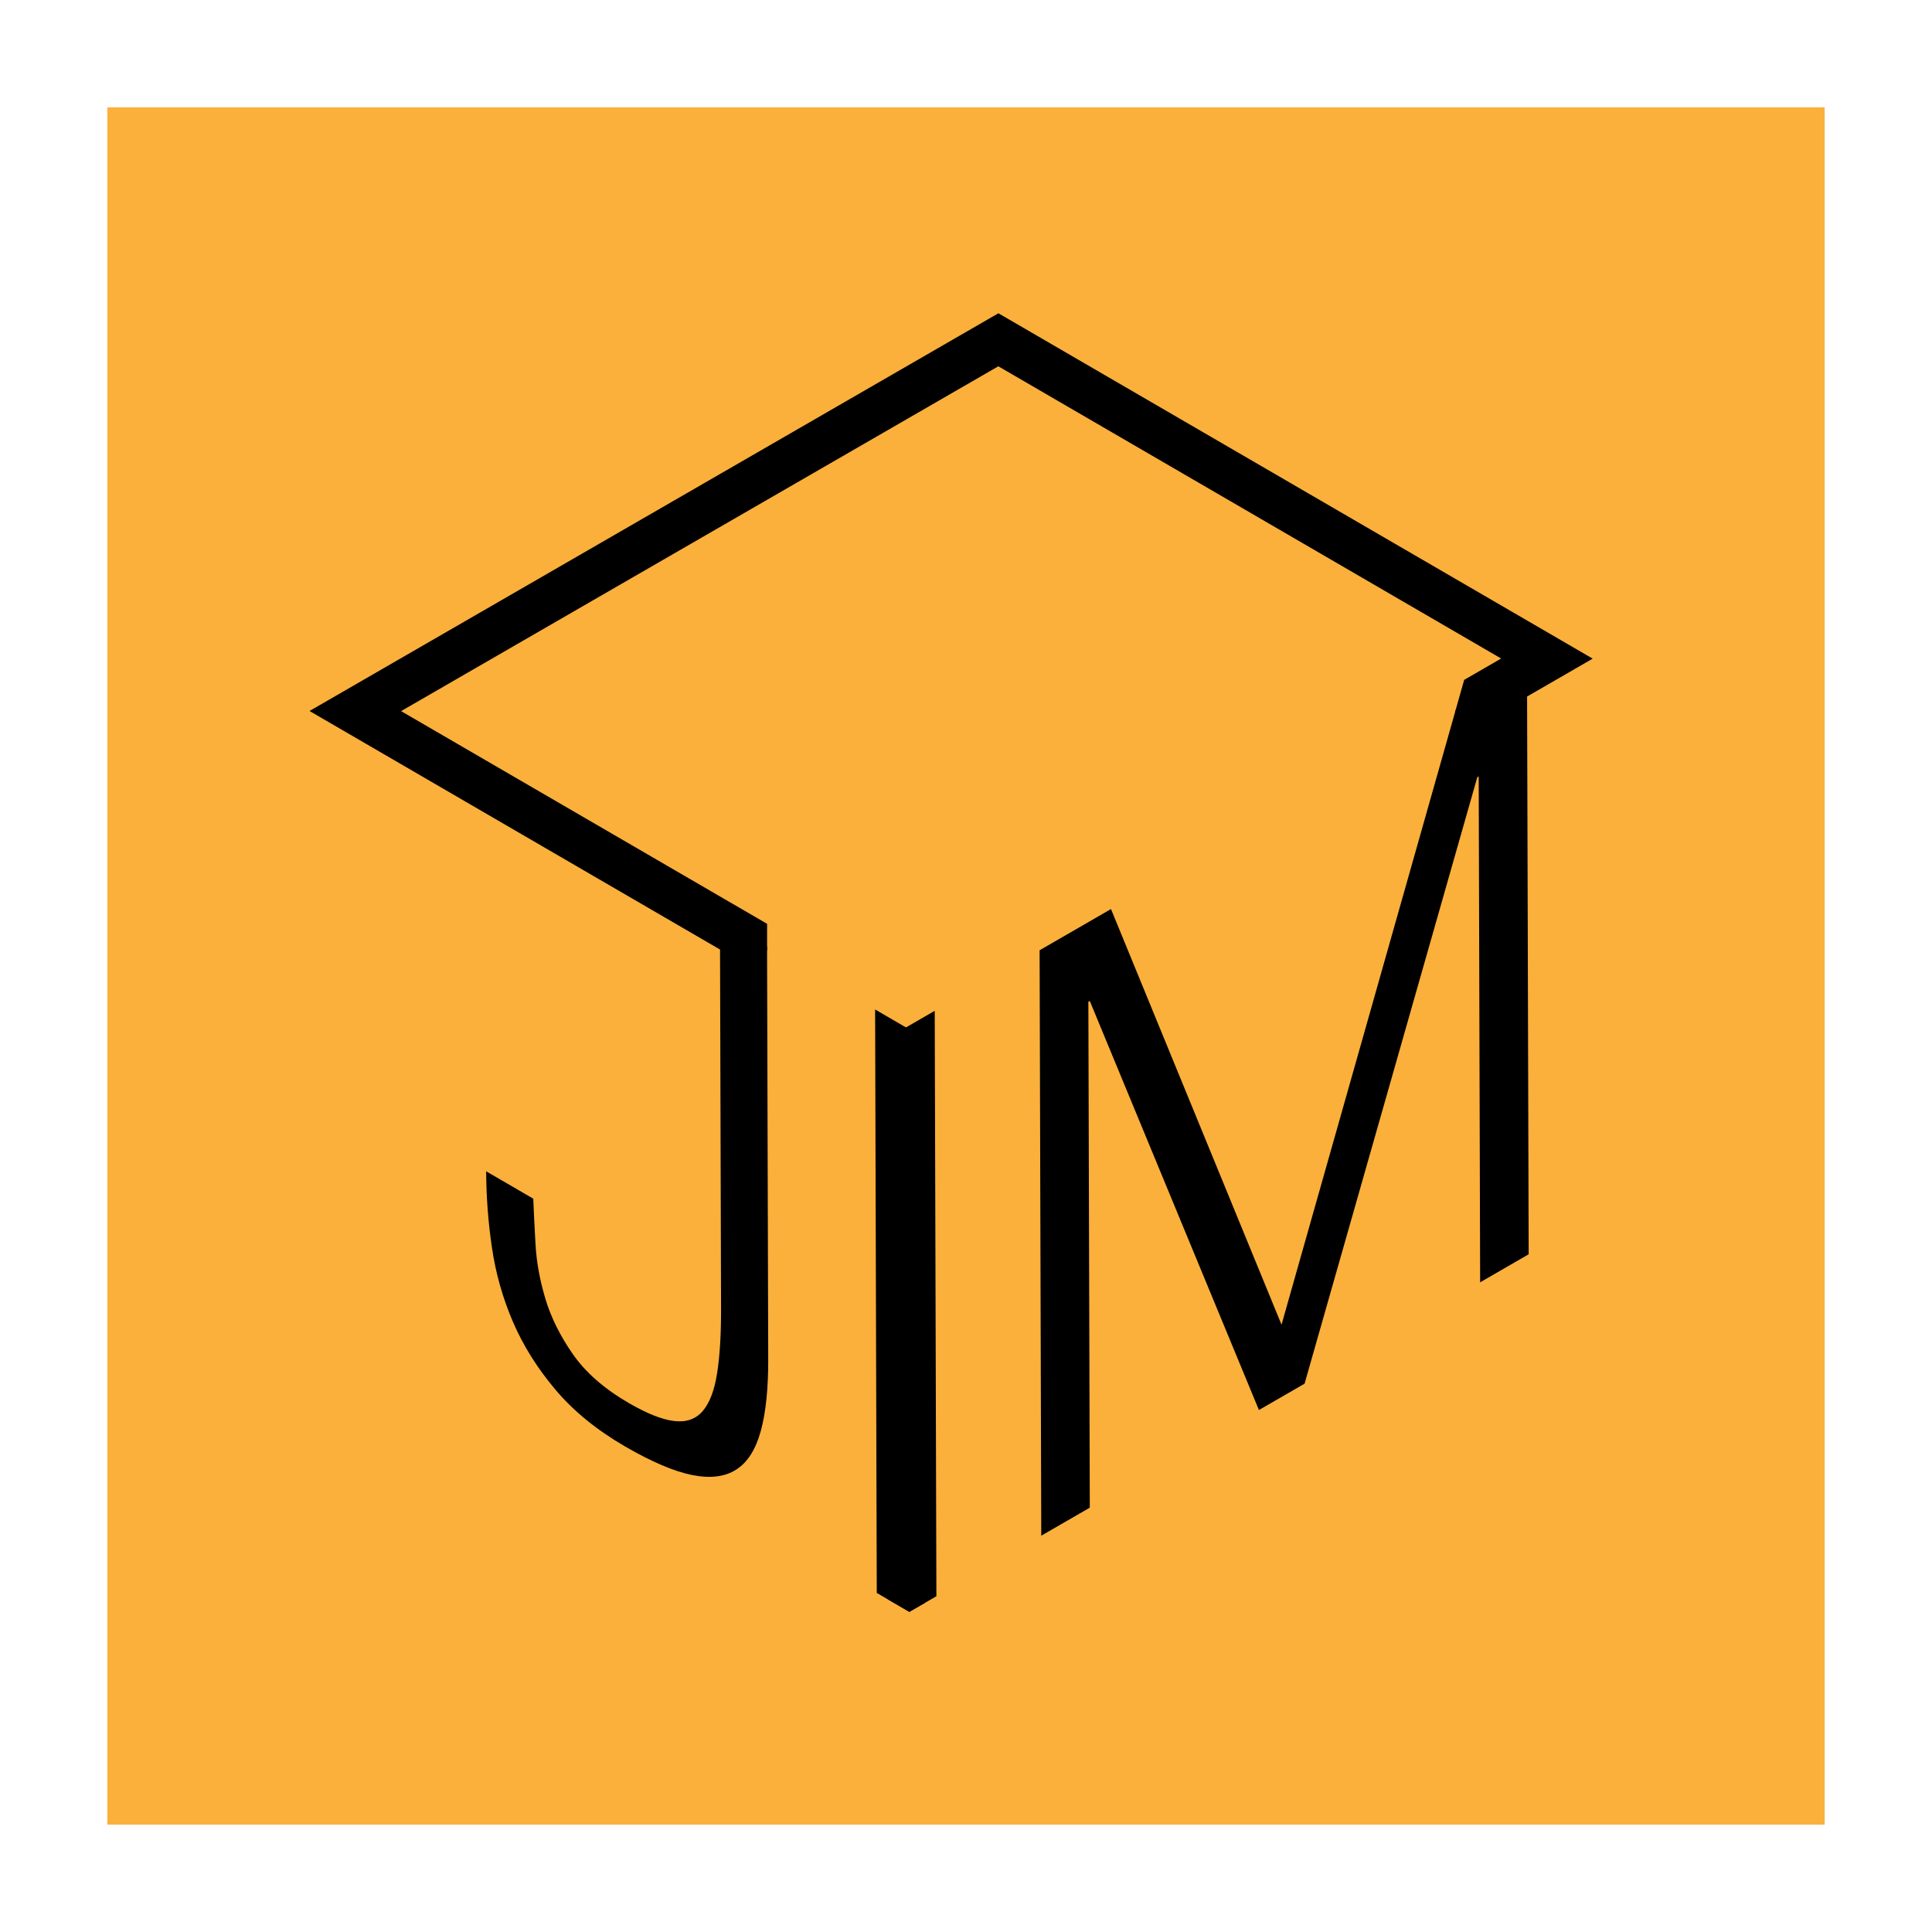 <svg width="144" height="144">
        <rect x="8" y="8" width="128" height="128" fill="#FBB03B"/>
        <line class="top" x1="0" y1="0" x2="432" y2="0" />
        <line class="left" x1="0" y1="144" x2="0" y2="-288"/>
        <line class="bottom" x1="144" y1="144" x2="-288" y2="144"/>
        <line class="right" x1="144" y1="0" x2="144" y2="432"/>

        <g class="logo" enable-background="new" transform="scale(0.18) translate(125, 125)">
          <polyline points="507.301,151.961 477.747,169.026 405.653,423.527 335.036,251.421 305.478,268.486 306.165,510.896 
            326.26,499.292 325.668,289.816 326.256,289.479 396.297,458.859 415.197,447.947 486.711,196.841 487.299,196.5 
            487.895,405.977 507.991,394.372 507.301,151.961       "/>

          <path d="M192.621,266.939l-19.504-11.335l0.458,161.28c0.03,10.832-0.526,19.781-1.651,26.859
            c-1.126,7.079-3.12,12.26-5.965,15.58c-2.863,3.309-6.784,4.678-11.742,4.099c-4.959-0.559-11.275-3.055-18.931-7.504
            c-10.137-5.892-17.836-12.646-23.097-20.219c-5.278-7.585-9.075-15.264-11.388-23.016c-2.314-7.751-3.667-15.271-4.064-22.581
            c-0.415-7.301-0.714-13.553-0.917-18.754l-19.504-11.334c0.03,10.421,0.811,20.907,2.38,31.55
            c1.551,10.607,4.435,20.842,8.667,30.705c4.234,9.846,10.082,19.217,17.561,28.081c7.462,8.873,17.042,16.699,28.702,23.477
            c11.096,6.449,20.403,10.423,27.956,11.948c7.552,1.521,13.653,0.742,18.319-2.277c4.686-3.032,8.051-8.354,10.133-15.982
            c2.08-7.605,3.104-17.523,3.069-29.683L192.621,266.939"/>

          <polygon class="logo" points="288.417,4.719 3.173,169.404 187.853,276.729 192.638,268.494 192.638,257.534 41.08,169.458 288.385,26.676 
            496.596,147.676 481.29,156.514 477.576,169.625 482.327,177.854 534.502,147.73 "/>
          <polygon class="logo" points="257.929,538.745 257.265,304.571 237.366,293.007 238.051,534.599 251.538,542.436 "/>
          <polygon class="logo" points="251.538,542.436 262.74,535.968 262.053,293.557 241.956,305.16 242.615,537.251 "/>
        </g>
      </svg>